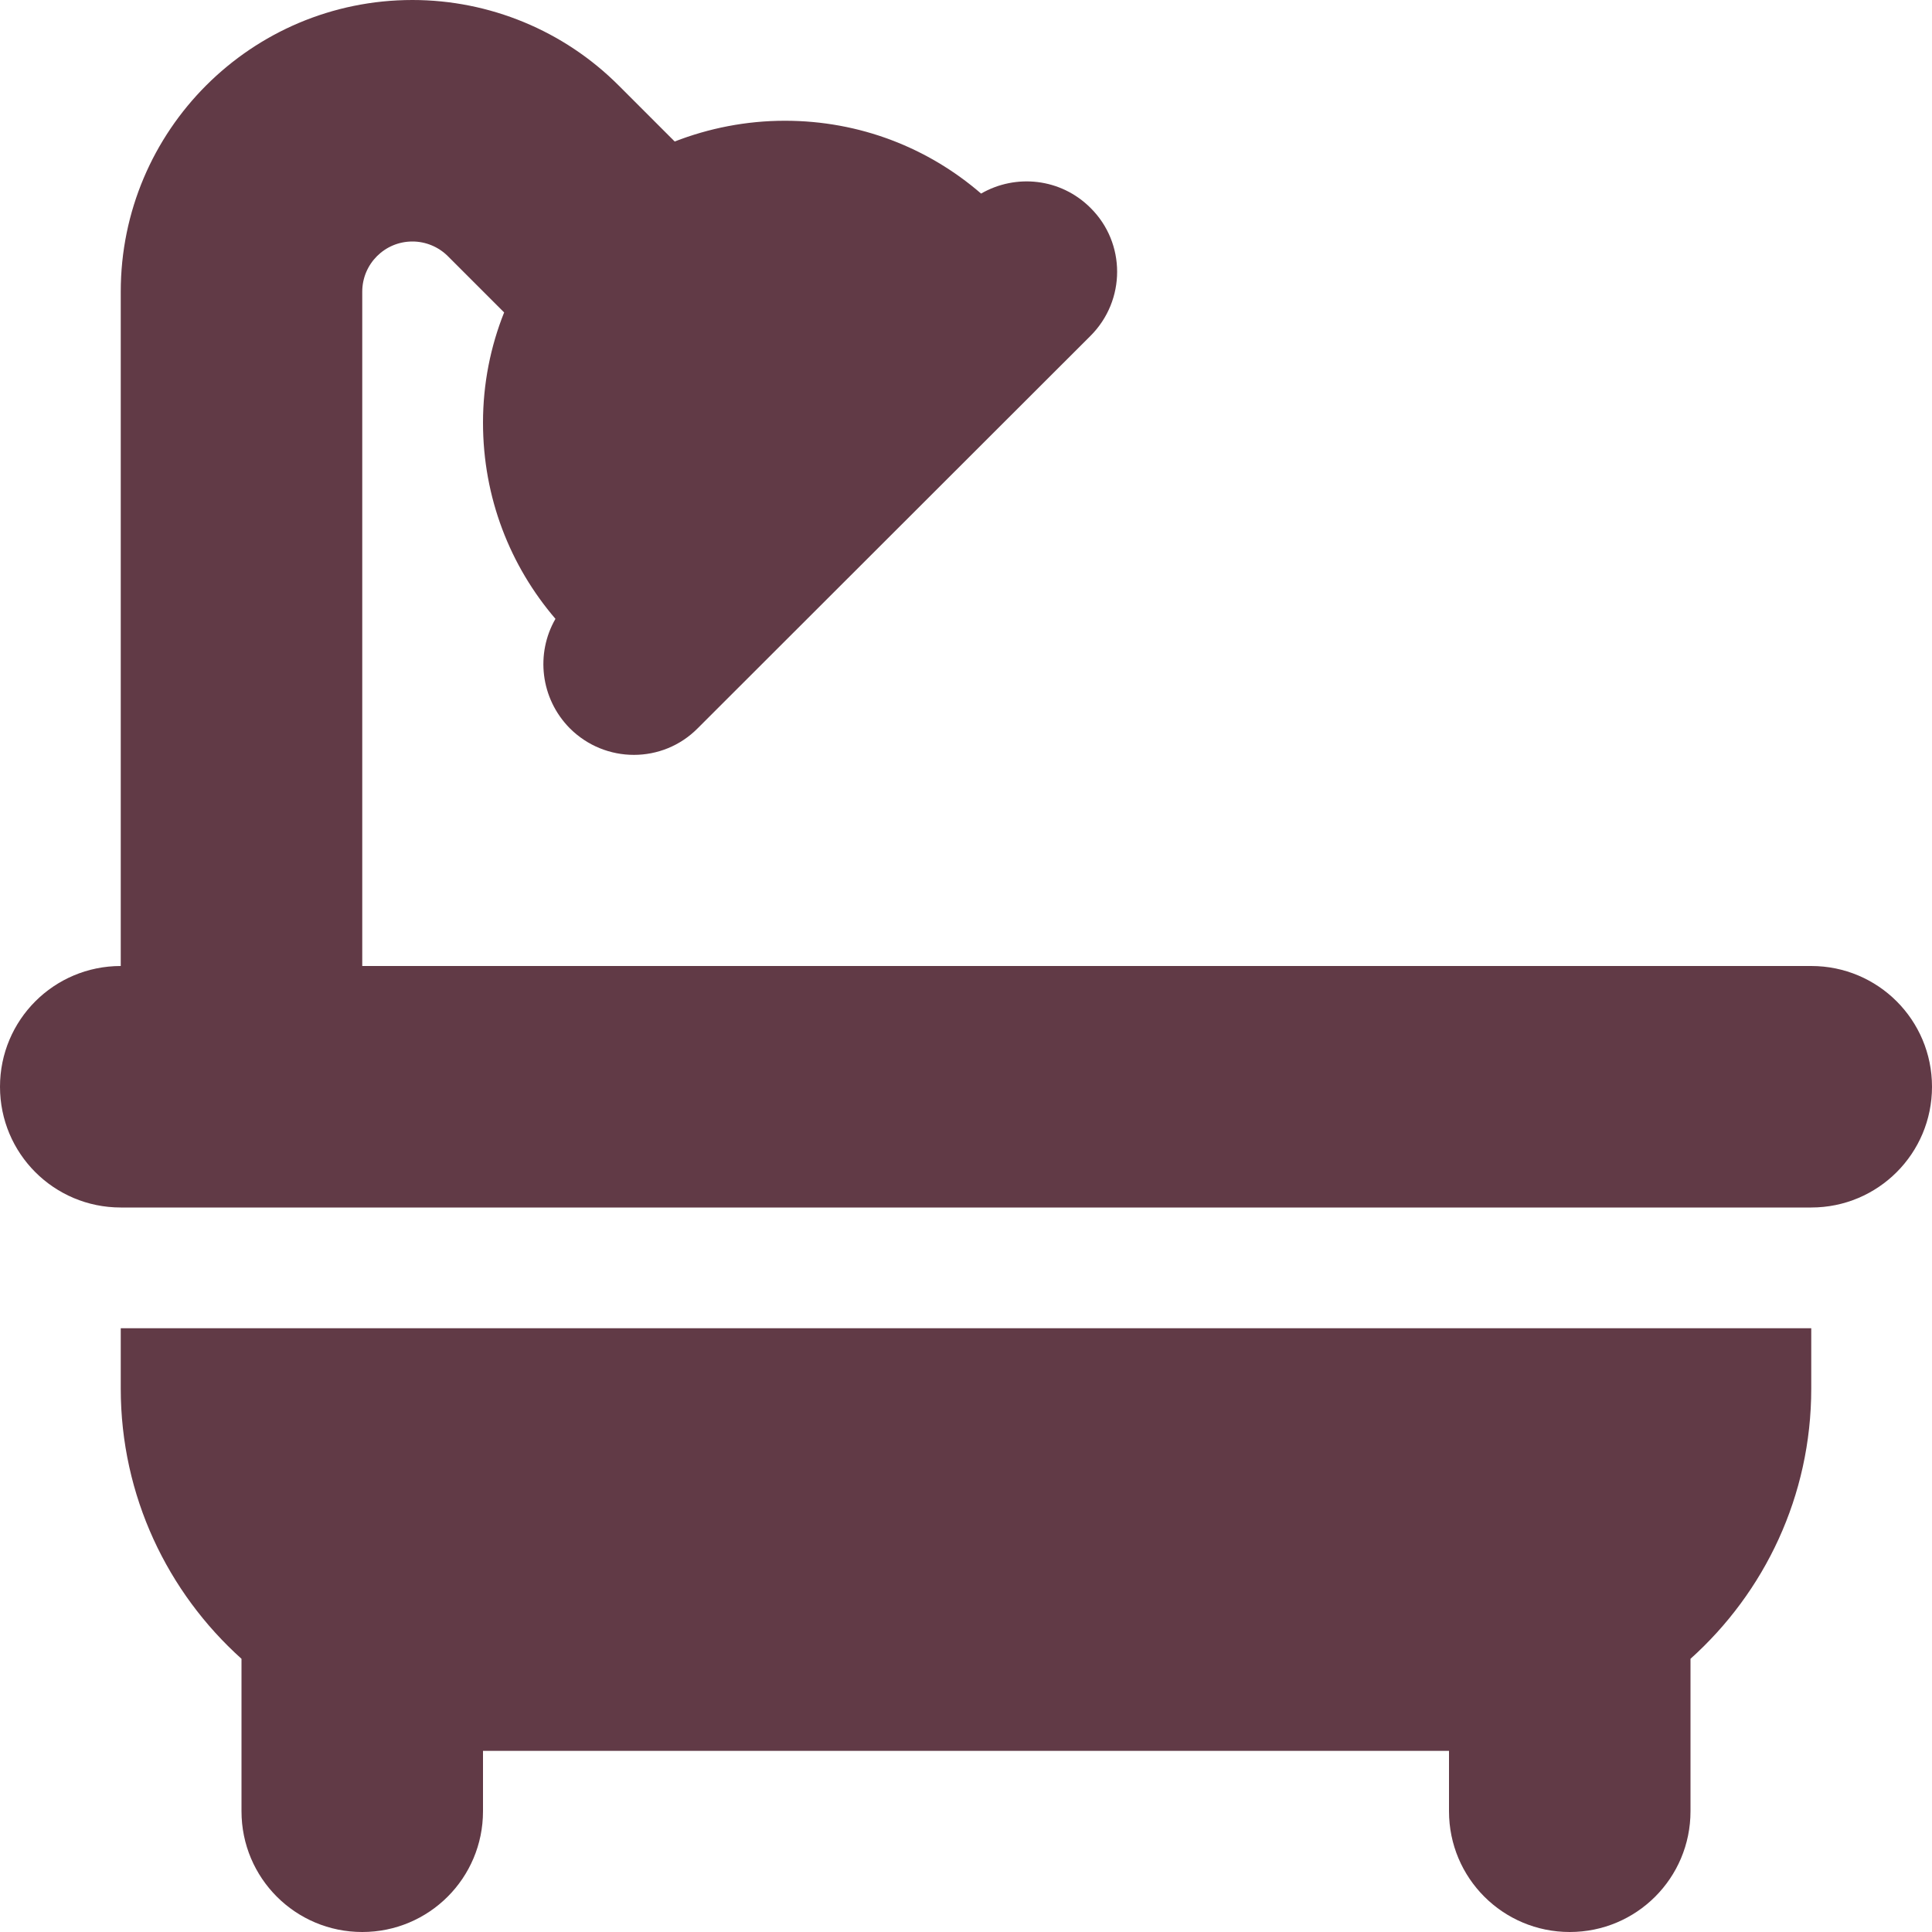 <svg xmlns="http://www.w3.org/2000/svg" height="16" width="16" viewBox="0 0 512 512"><!--!Font Awesome Free 6.5.1 by @fontawesome - https://fontawesome.com License - https://fontawesome.com/license/free Copyright 2023 Fonticons, Inc.--><path fill="#613a46" d="M96 77.3c0-7.3 5.9-13.3 13.3-13.3c3.5 0 6.9 1.4 9.4 3.9l14.9 14.9C130 91.8 128 101.7 128 112c0 19.9 7.2 38 19.2 52c-5.3 9.2-4 21.1 3.8 29c9.4 9.4 24.6 9.4 33.9 0L289 89c9.4-9.4 9.4-24.6 0-33.9c-7.9-7.9-19.8-9.1-29-3.8C246 39.2 227.9 32 208 32c-10.3 0-20.2 2-29.2 5.5L163.9 22.6C149.4 8.1 129.7 0 109.3 0C66.6 0 32 34.6 32 77.3V256c-17.7 0-32 14.3-32 32s14.3 32 32 32H480c17.7 0 32-14.3 32-32s-14.3-32-32-32H96V77.3zM32 352v16c0 28.4 12.4 54 32 71.6V480c0 17.7 14.3 32 32 32s32-14.3 32-32V464H384v16c0 17.7 14.3 32 32 32s32-14.3 32-32V439.6c19.6-17.6 32-43.1 32-71.6V352H32z"/></svg>